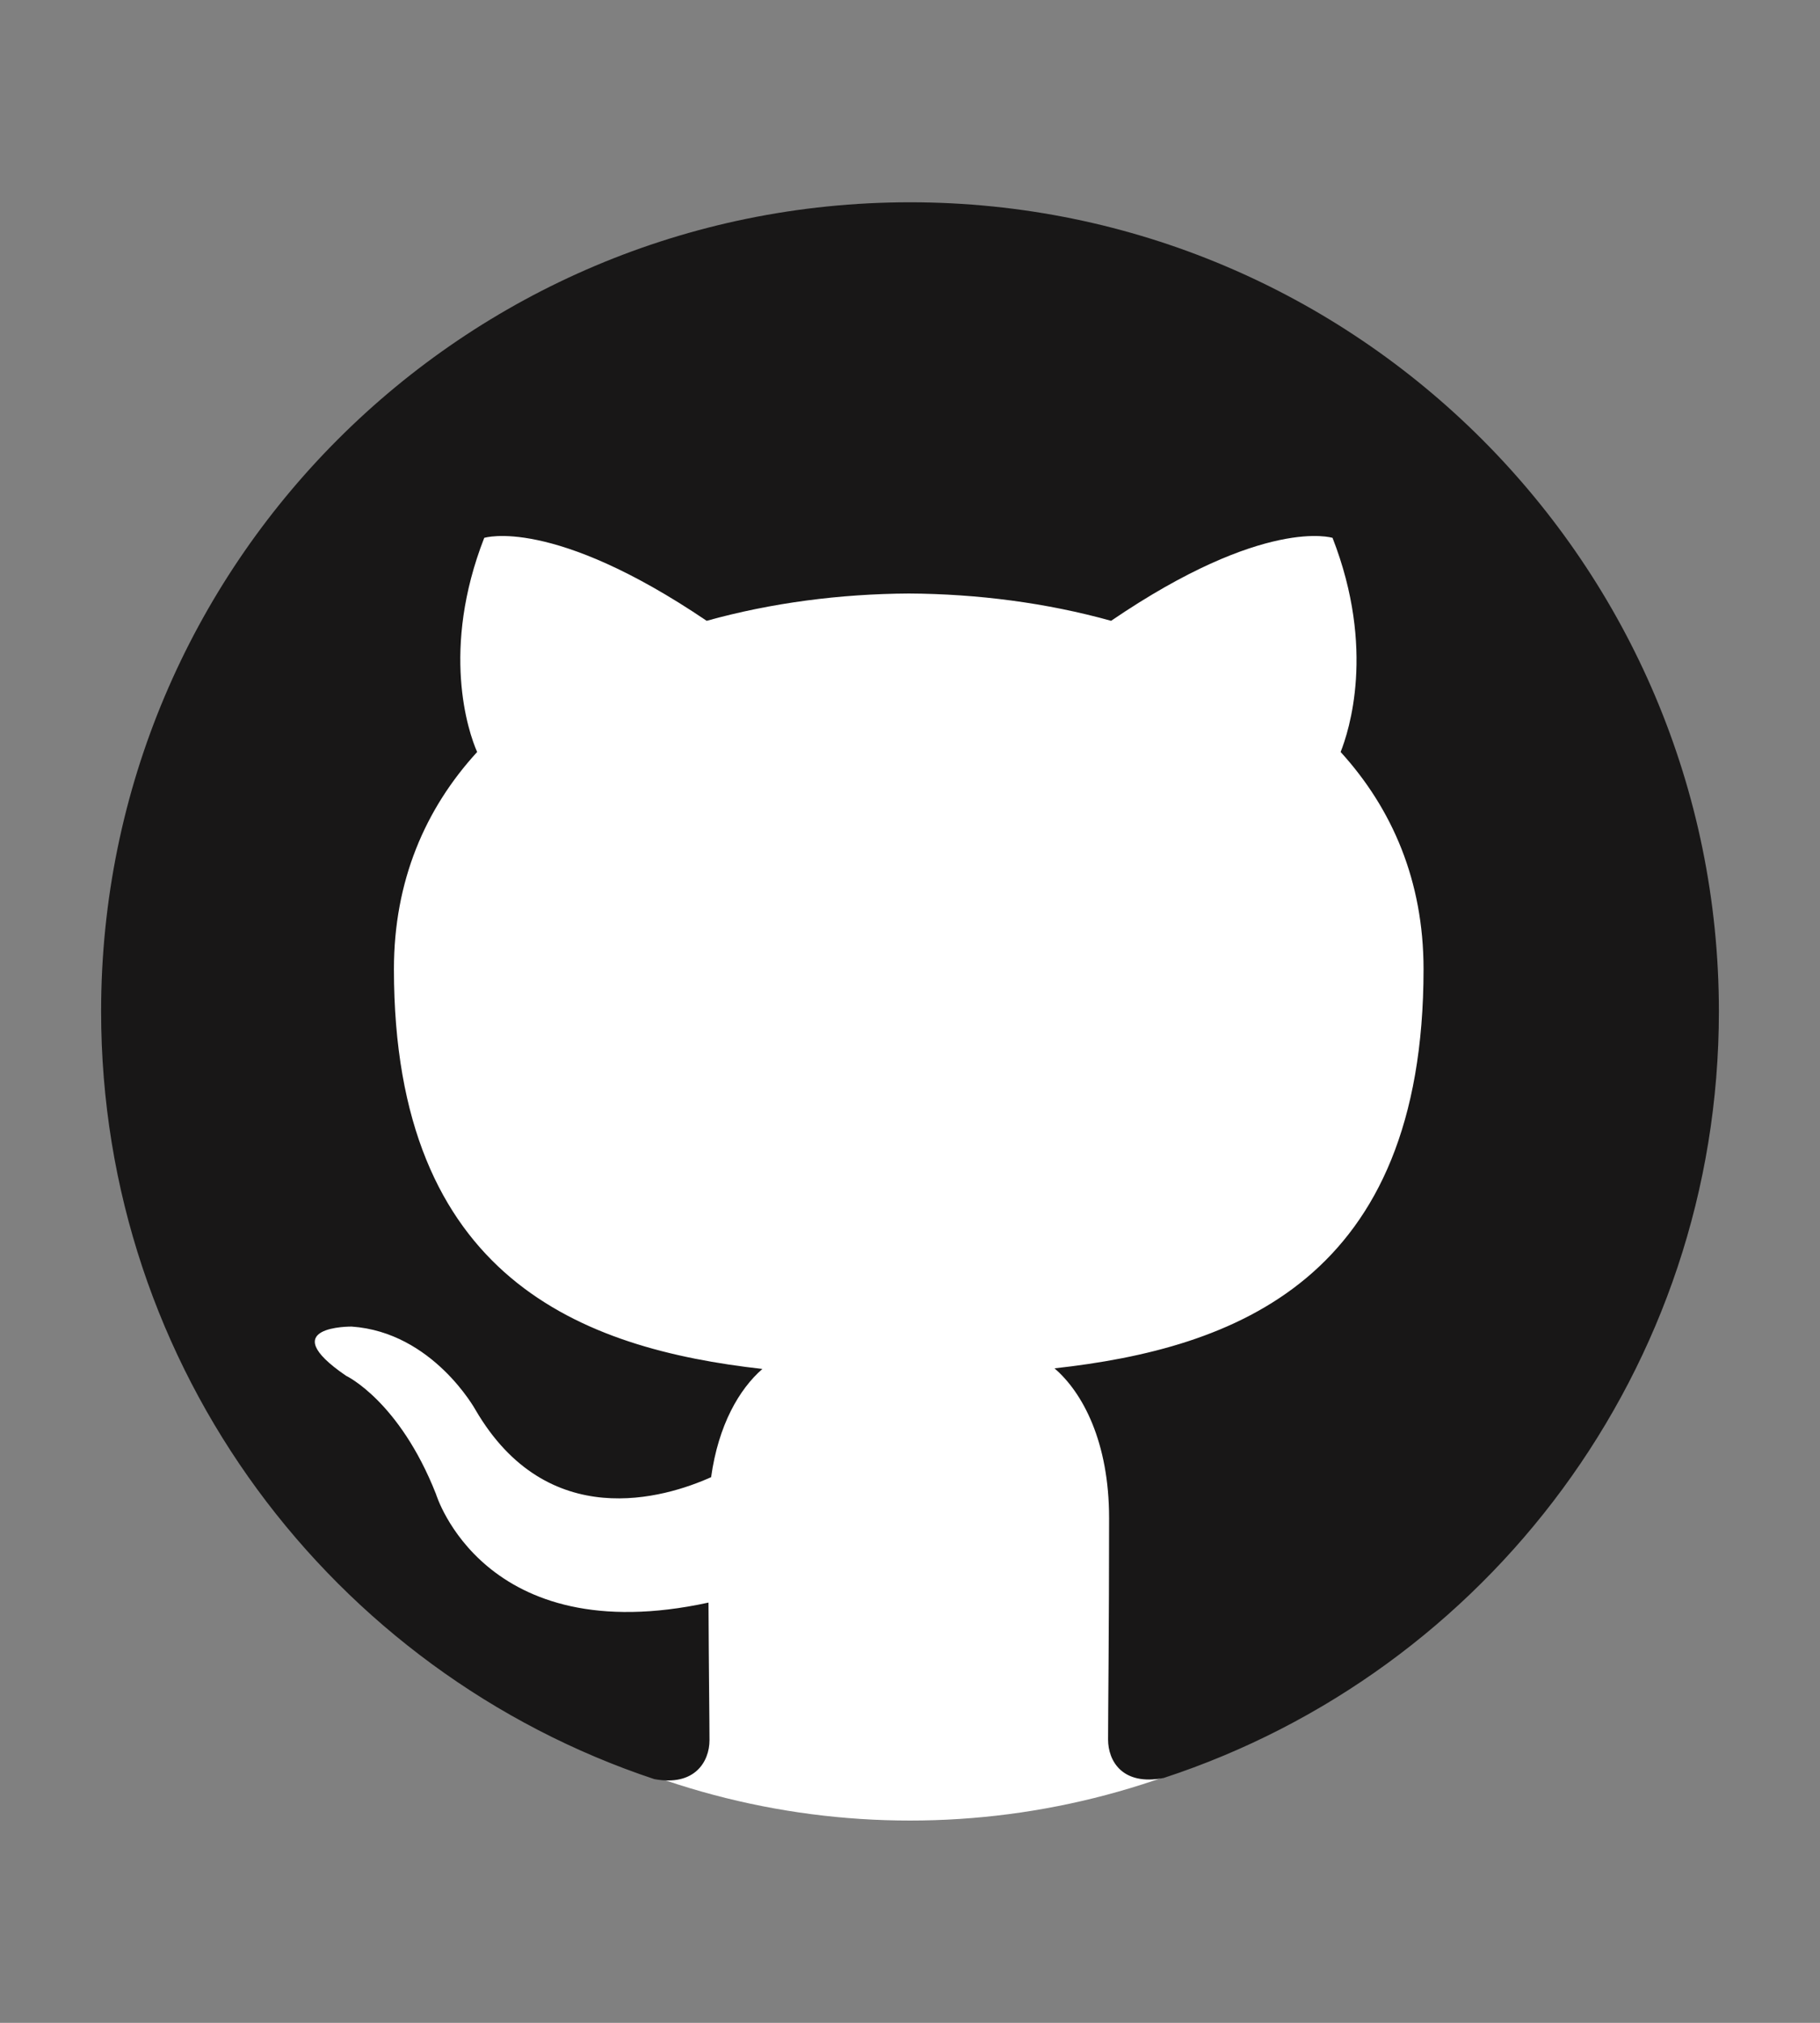 <svg width="18" height="20" viewBox="0 0 18 20" fill="none" xmlns="http://www.w3.org/2000/svg">
<rect x="0" y="0" width="18" height="20" fill="#808080" stroke="none"/>
<circle cx="9" cy="10.444" r="7.556" fill="white"/>
<path d="M9 2C4.58 2 1 5.582 1 10C1 13.535 3.292 16.533 6.47 17.59C6.87 17.665 7.017 17.418 7.017 17.205C7.017 17.015 7.01 16.512 7.007 15.845C4.781 16.328 4.312 14.772 4.312 14.772C3.948 13.849 3.422 13.602 3.422 13.602C2.697 13.106 3.478 13.116 3.478 13.116C4.281 13.172 4.703 13.94 4.703 13.94C5.417 15.163 6.576 14.81 7.033 14.605C7.105 14.088 7.311 13.735 7.54 13.535C5.763 13.335 3.896 12.647 3.896 9.582C3.896 8.709 4.206 7.995 4.719 7.435C4.629 7.233 4.359 6.42 4.789 5.318C4.789 5.318 5.459 5.103 6.989 6.138C7.629 5.96 8.309 5.872 8.989 5.868C9.669 5.872 10.349 5.96 10.989 6.138C12.509 5.103 13.179 5.318 13.179 5.318C13.609 6.42 13.339 7.233 13.259 7.435C13.769 7.995 14.079 8.709 14.079 9.582C14.079 12.655 12.209 13.332 10.429 13.529C10.709 13.769 10.969 14.259 10.969 15.009C10.969 16.079 10.959 16.939 10.959 17.199C10.959 17.409 11.099 17.659 11.509 17.579C14.71 16.53 17 13.53 17 10C17 5.582 13.418 2 9 2" fill="#181717"/>
</svg>

